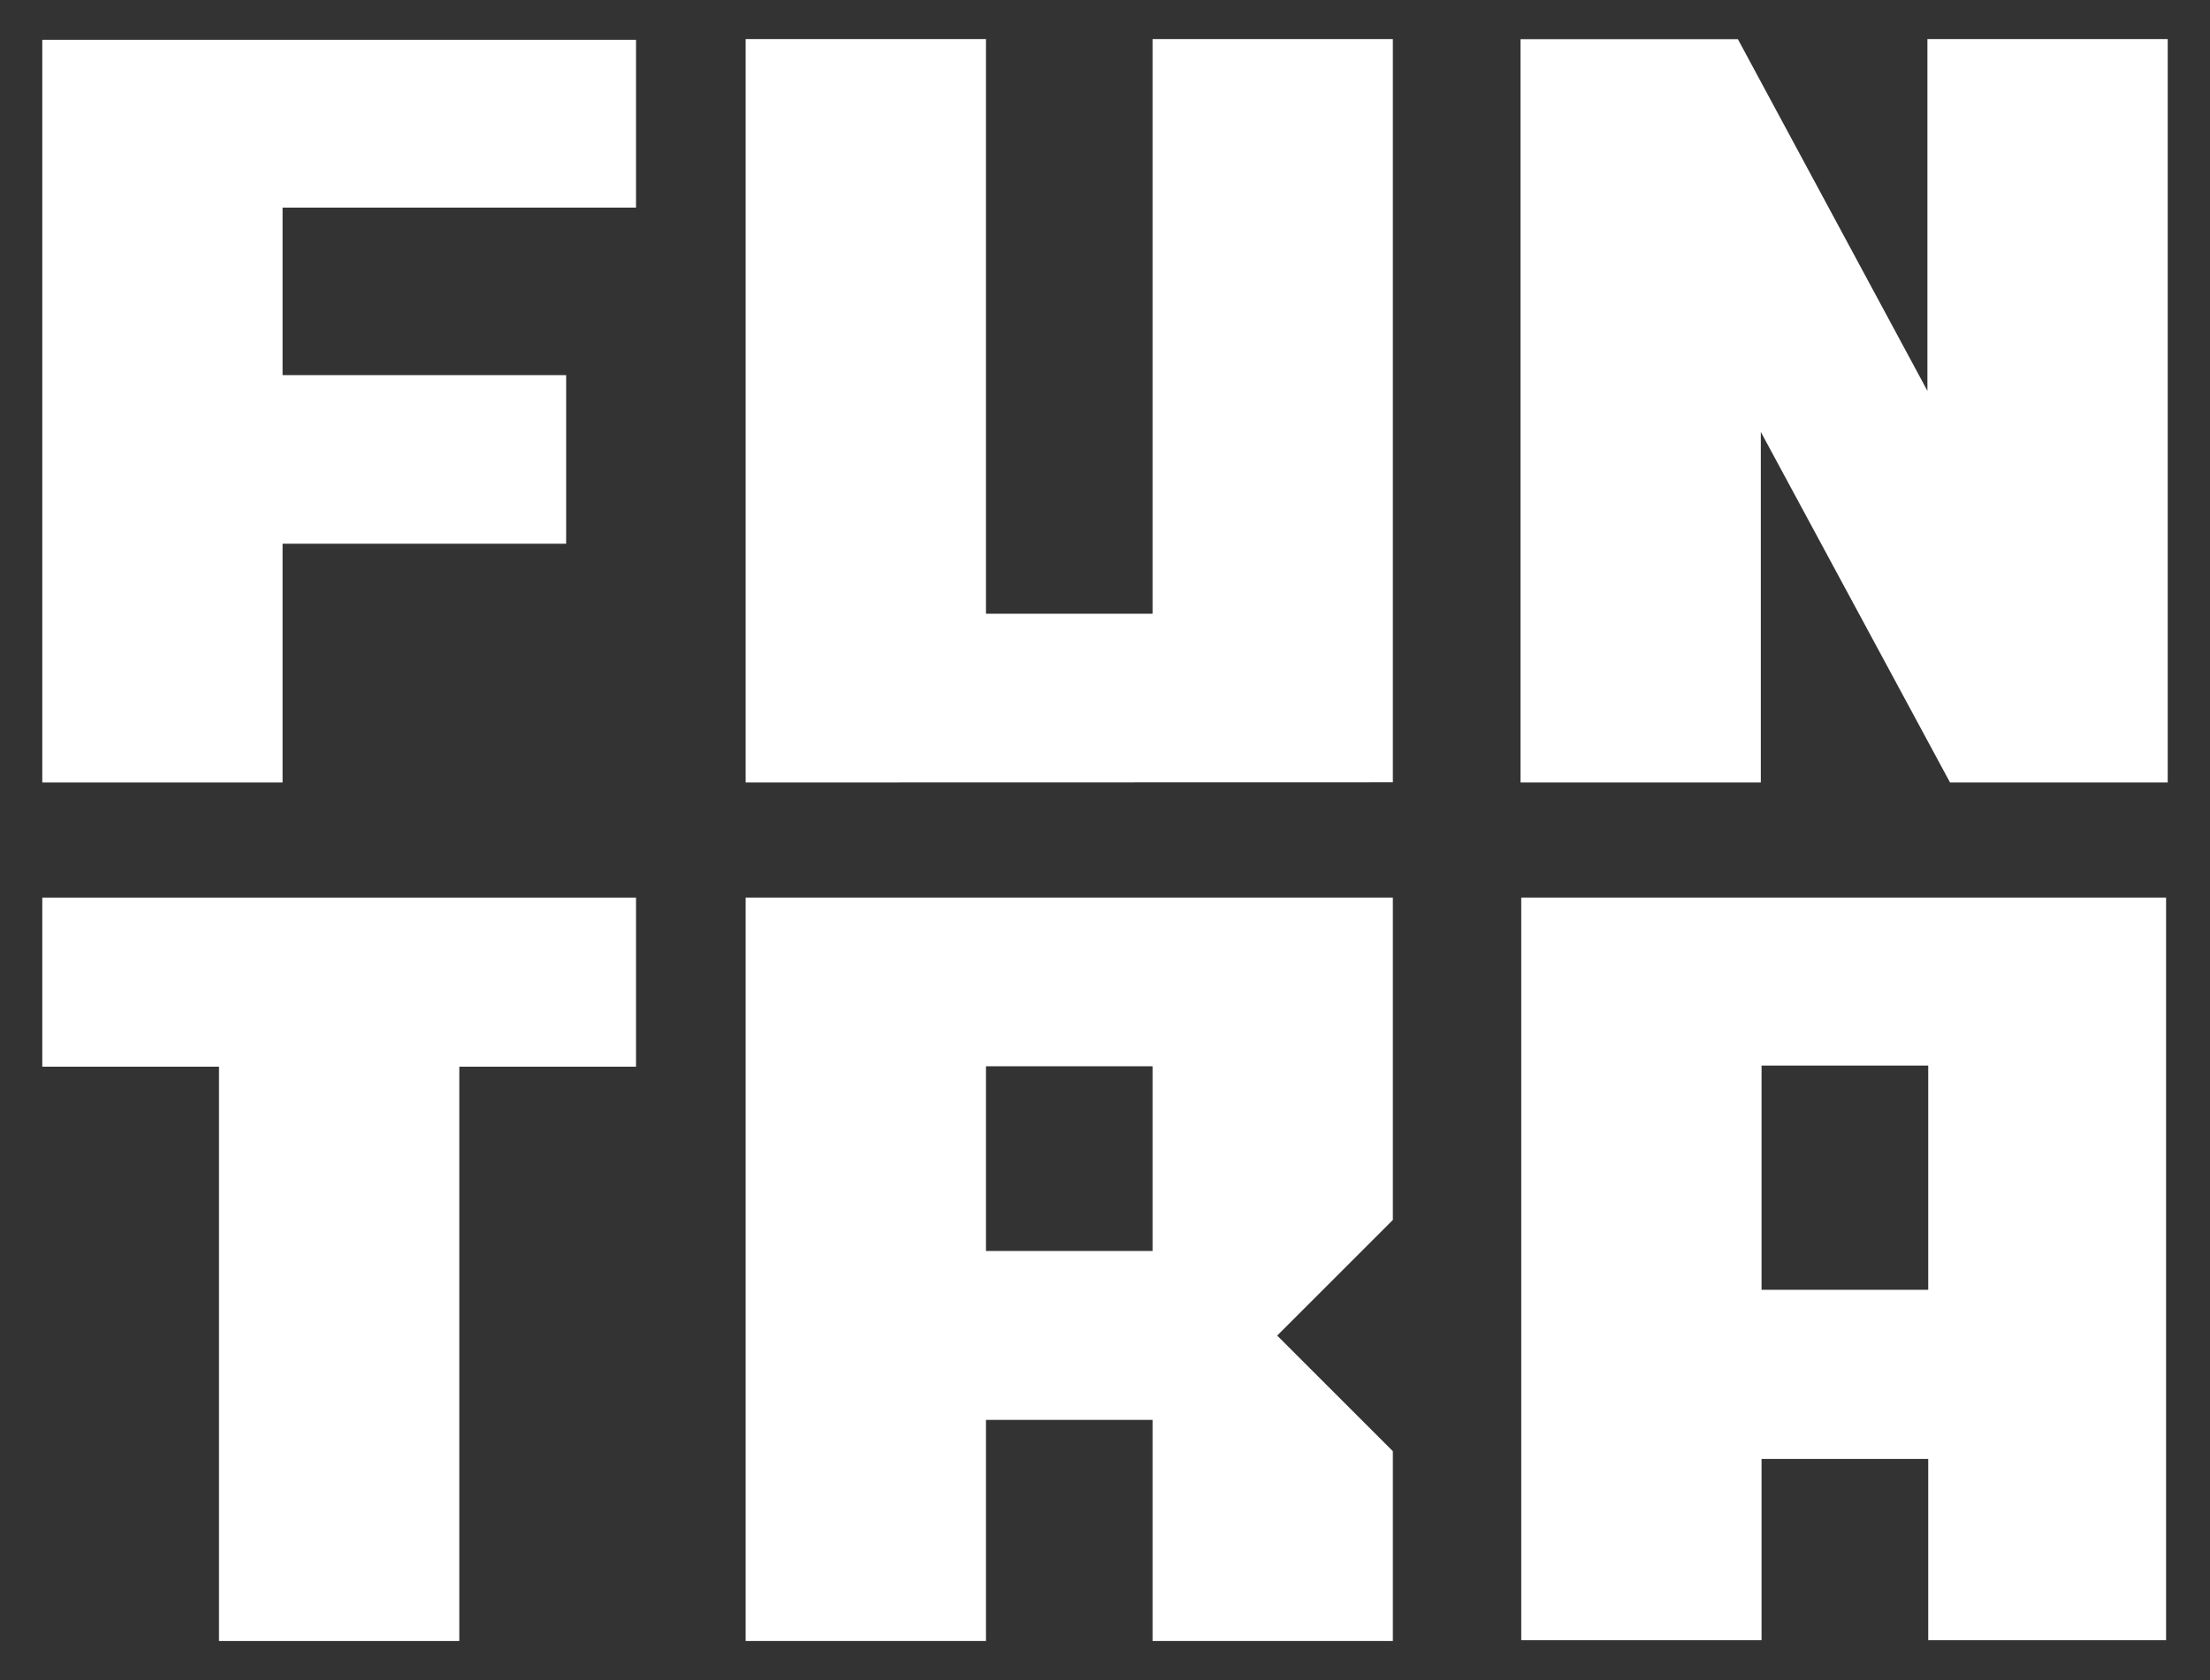 <svg id="Layer_1" data-name="Layer 1" xmlns="http://www.w3.org/2000/svg" viewBox="0 0 270.75 205.89"><rect x="0" y="0" width="270.75" height="205.89" fill="#333333" stroke="none"/><defs><style>.cls-1{fill:#fff;}</style></defs><path class="cls-1" d="M186.37,110v91h29.44V178.79h20.42V201h29.14V110Zm29.44,48.06V130.58h20.42v27.48Z"/><polygon class="cls-1" points="91.35 4.79 91.35 95.89 170.64 95.87 170.64 4.79 141.2 4.79 141.2 75.21 120.79 75.21 120.79 4.79 91.35 4.79"/><polygon class="cls-1" points="5.18 110 5.18 130.72 26.83 130.72 26.83 201.1 56.27 201.1 56.27 130.72 77.92 130.72 77.92 110 5.18 110"/><path class="cls-1" d="M120.79,201.1V174H141.2V201.1h29.44V177.84l-14.17-14.17,14.17-14.17V110l-79.29,0V201.1Zm0-70.43H141.2V153.3H120.79Z"/><polygon class="cls-1" points="77.92 25.44 77.92 4.88 5.18 4.88 5.18 95.89 34.62 95.89 34.62 66.63 69.36 66.63 69.36 45.97 34.62 45.97 34.62 25.44 77.92 25.44"/><polygon class="cls-1" points="236.13 4.79 236.13 47.9 212.91 4.8 186.28 4.8 186.28 95.89 215.72 95.89 215.72 52.93 238.9 95.89 265.57 95.89 265.57 4.79 236.13 4.79"/></svg>